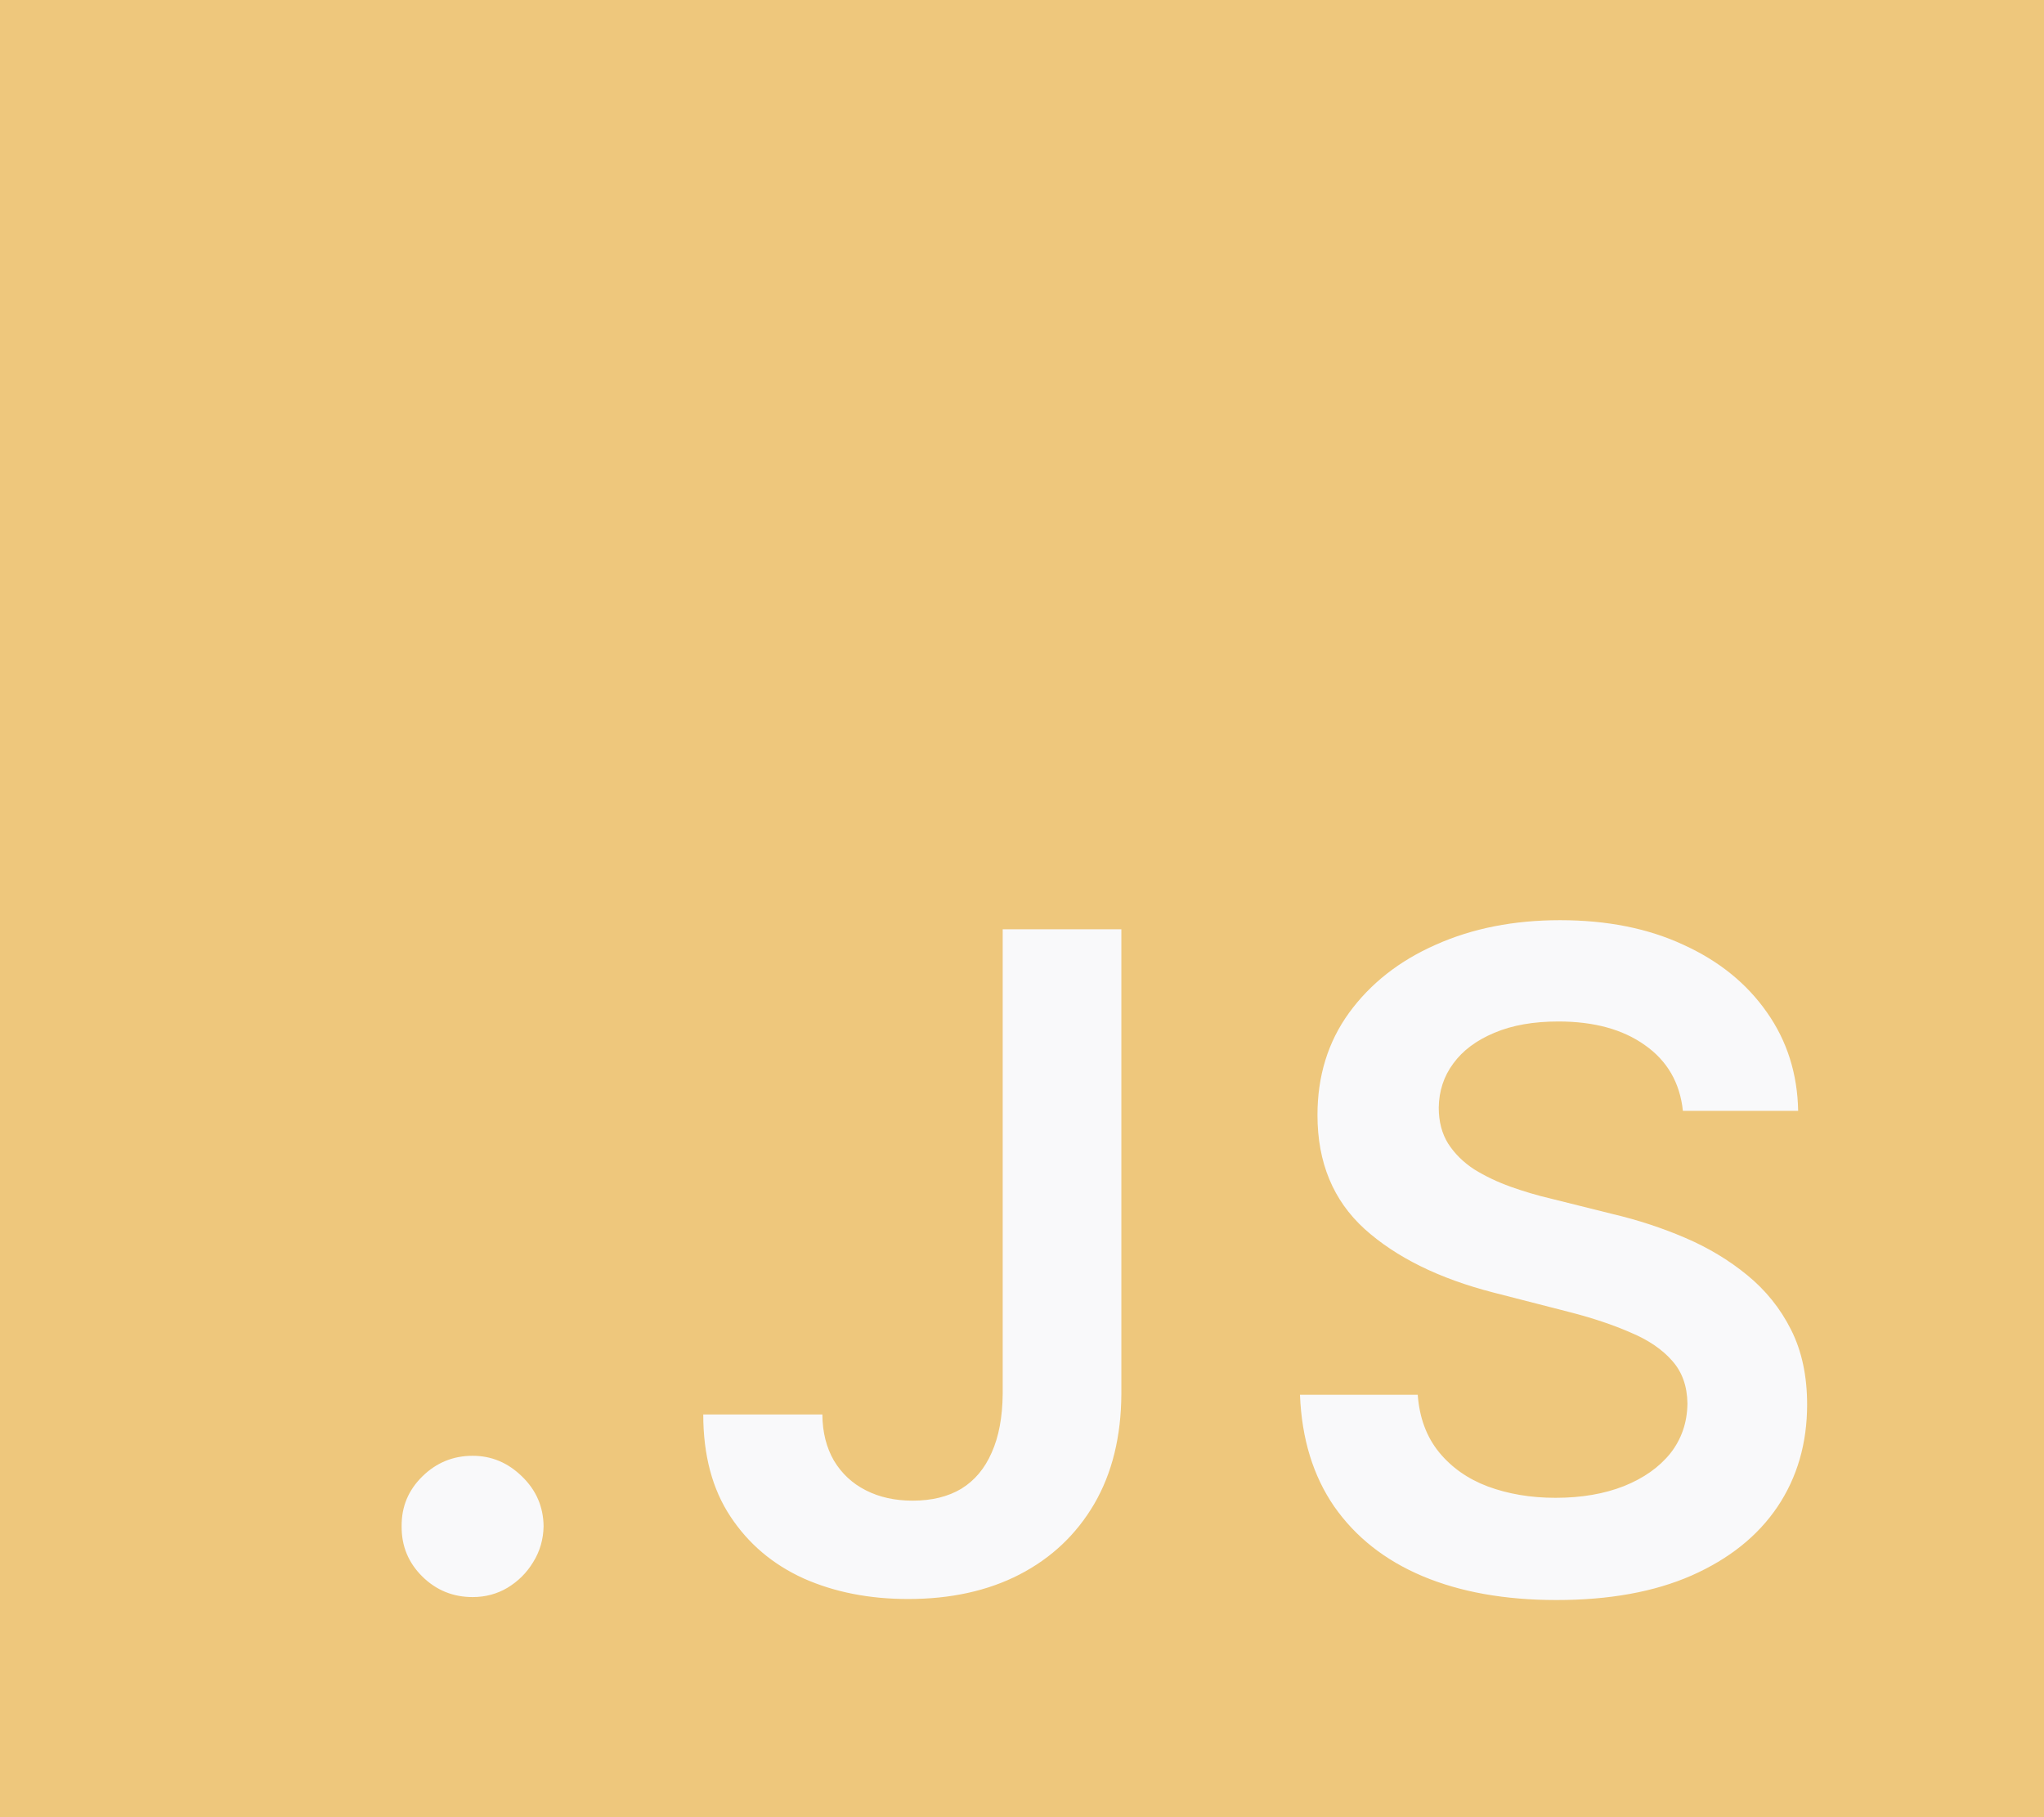 <svg width="18" height="16" viewBox="0 0 18 16" fill="none" xmlns="http://www.w3.org/2000/svg">
<rect width="18" height="16" fill="#EEC77C"/>
<path d="M4.162 14.062C3.99 14.062 3.842 14.002 3.719 13.881C3.596 13.759 3.535 13.612 3.537 13.438C3.535 13.267 3.596 13.121 3.719 13C3.842 12.879 3.99 12.818 4.162 12.818C4.329 12.818 4.473 12.879 4.597 13C4.722 13.121 4.785 13.267 4.787 13.438C4.785 13.553 4.755 13.658 4.696 13.753C4.639 13.848 4.563 13.923 4.469 13.98C4.376 14.035 4.274 14.062 4.162 14.062ZM8.83 8.182H9.875V12.273C9.873 12.648 9.794 12.971 9.636 13.242C9.479 13.51 9.26 13.718 8.977 13.864C8.697 14.008 8.37 14.079 7.997 14.079C7.656 14.079 7.35 14.019 7.077 13.898C6.806 13.775 6.591 13.593 6.432 13.352C6.273 13.112 6.193 12.812 6.193 12.454H7.242C7.243 12.612 7.278 12.747 7.344 12.861C7.412 12.974 7.506 13.062 7.625 13.122C7.744 13.183 7.882 13.213 8.037 13.213C8.206 13.213 8.349 13.178 8.466 13.108C8.583 13.036 8.672 12.93 8.733 12.79C8.796 12.65 8.828 12.477 8.83 12.273V8.182ZM14.82 9.781C14.794 9.533 14.682 9.34 14.485 9.202C14.29 9.063 14.036 8.994 13.724 8.994C13.504 8.994 13.316 9.027 13.159 9.094C13.001 9.16 12.881 9.25 12.798 9.364C12.714 9.477 12.672 9.607 12.67 9.753C12.67 9.874 12.697 9.979 12.752 10.068C12.809 10.157 12.886 10.233 12.982 10.296C13.079 10.356 13.186 10.407 13.303 10.449C13.421 10.491 13.539 10.526 13.659 10.554L14.204 10.69C14.424 10.742 14.635 10.811 14.838 10.898C15.042 10.985 15.225 11.095 15.386 11.227C15.549 11.36 15.678 11.52 15.772 11.707C15.867 11.895 15.914 12.115 15.914 12.367C15.914 12.707 15.827 13.008 15.653 13.267C15.479 13.525 15.227 13.726 14.897 13.872C14.569 14.016 14.173 14.088 13.707 14.088C13.254 14.088 12.861 14.018 12.528 13.878C12.196 13.738 11.937 13.533 11.749 13.264C11.564 12.995 11.463 12.668 11.448 12.281H12.485C12.5 12.484 12.563 12.652 12.673 12.787C12.783 12.921 12.926 13.022 13.102 13.088C13.28 13.154 13.479 13.188 13.698 13.188C13.928 13.188 14.128 13.153 14.301 13.085C14.475 13.015 14.611 12.919 14.71 12.796C14.808 12.671 14.858 12.525 14.86 12.358C14.858 12.206 14.814 12.081 14.727 11.983C14.64 11.883 14.518 11.799 14.36 11.733C14.205 11.665 14.023 11.604 13.815 11.551L13.153 11.381C12.674 11.258 12.295 11.071 12.017 10.821C11.74 10.569 11.602 10.235 11.602 9.818C11.602 9.475 11.694 9.175 11.88 8.918C12.068 8.66 12.322 8.46 12.644 8.318C12.966 8.174 13.331 8.102 13.738 8.102C14.151 8.102 14.513 8.174 14.823 8.318C15.136 8.46 15.381 8.658 15.559 8.912C15.737 9.164 15.829 9.454 15.835 9.781H14.82Z" fill="#F9F9FA"/>
</svg>
